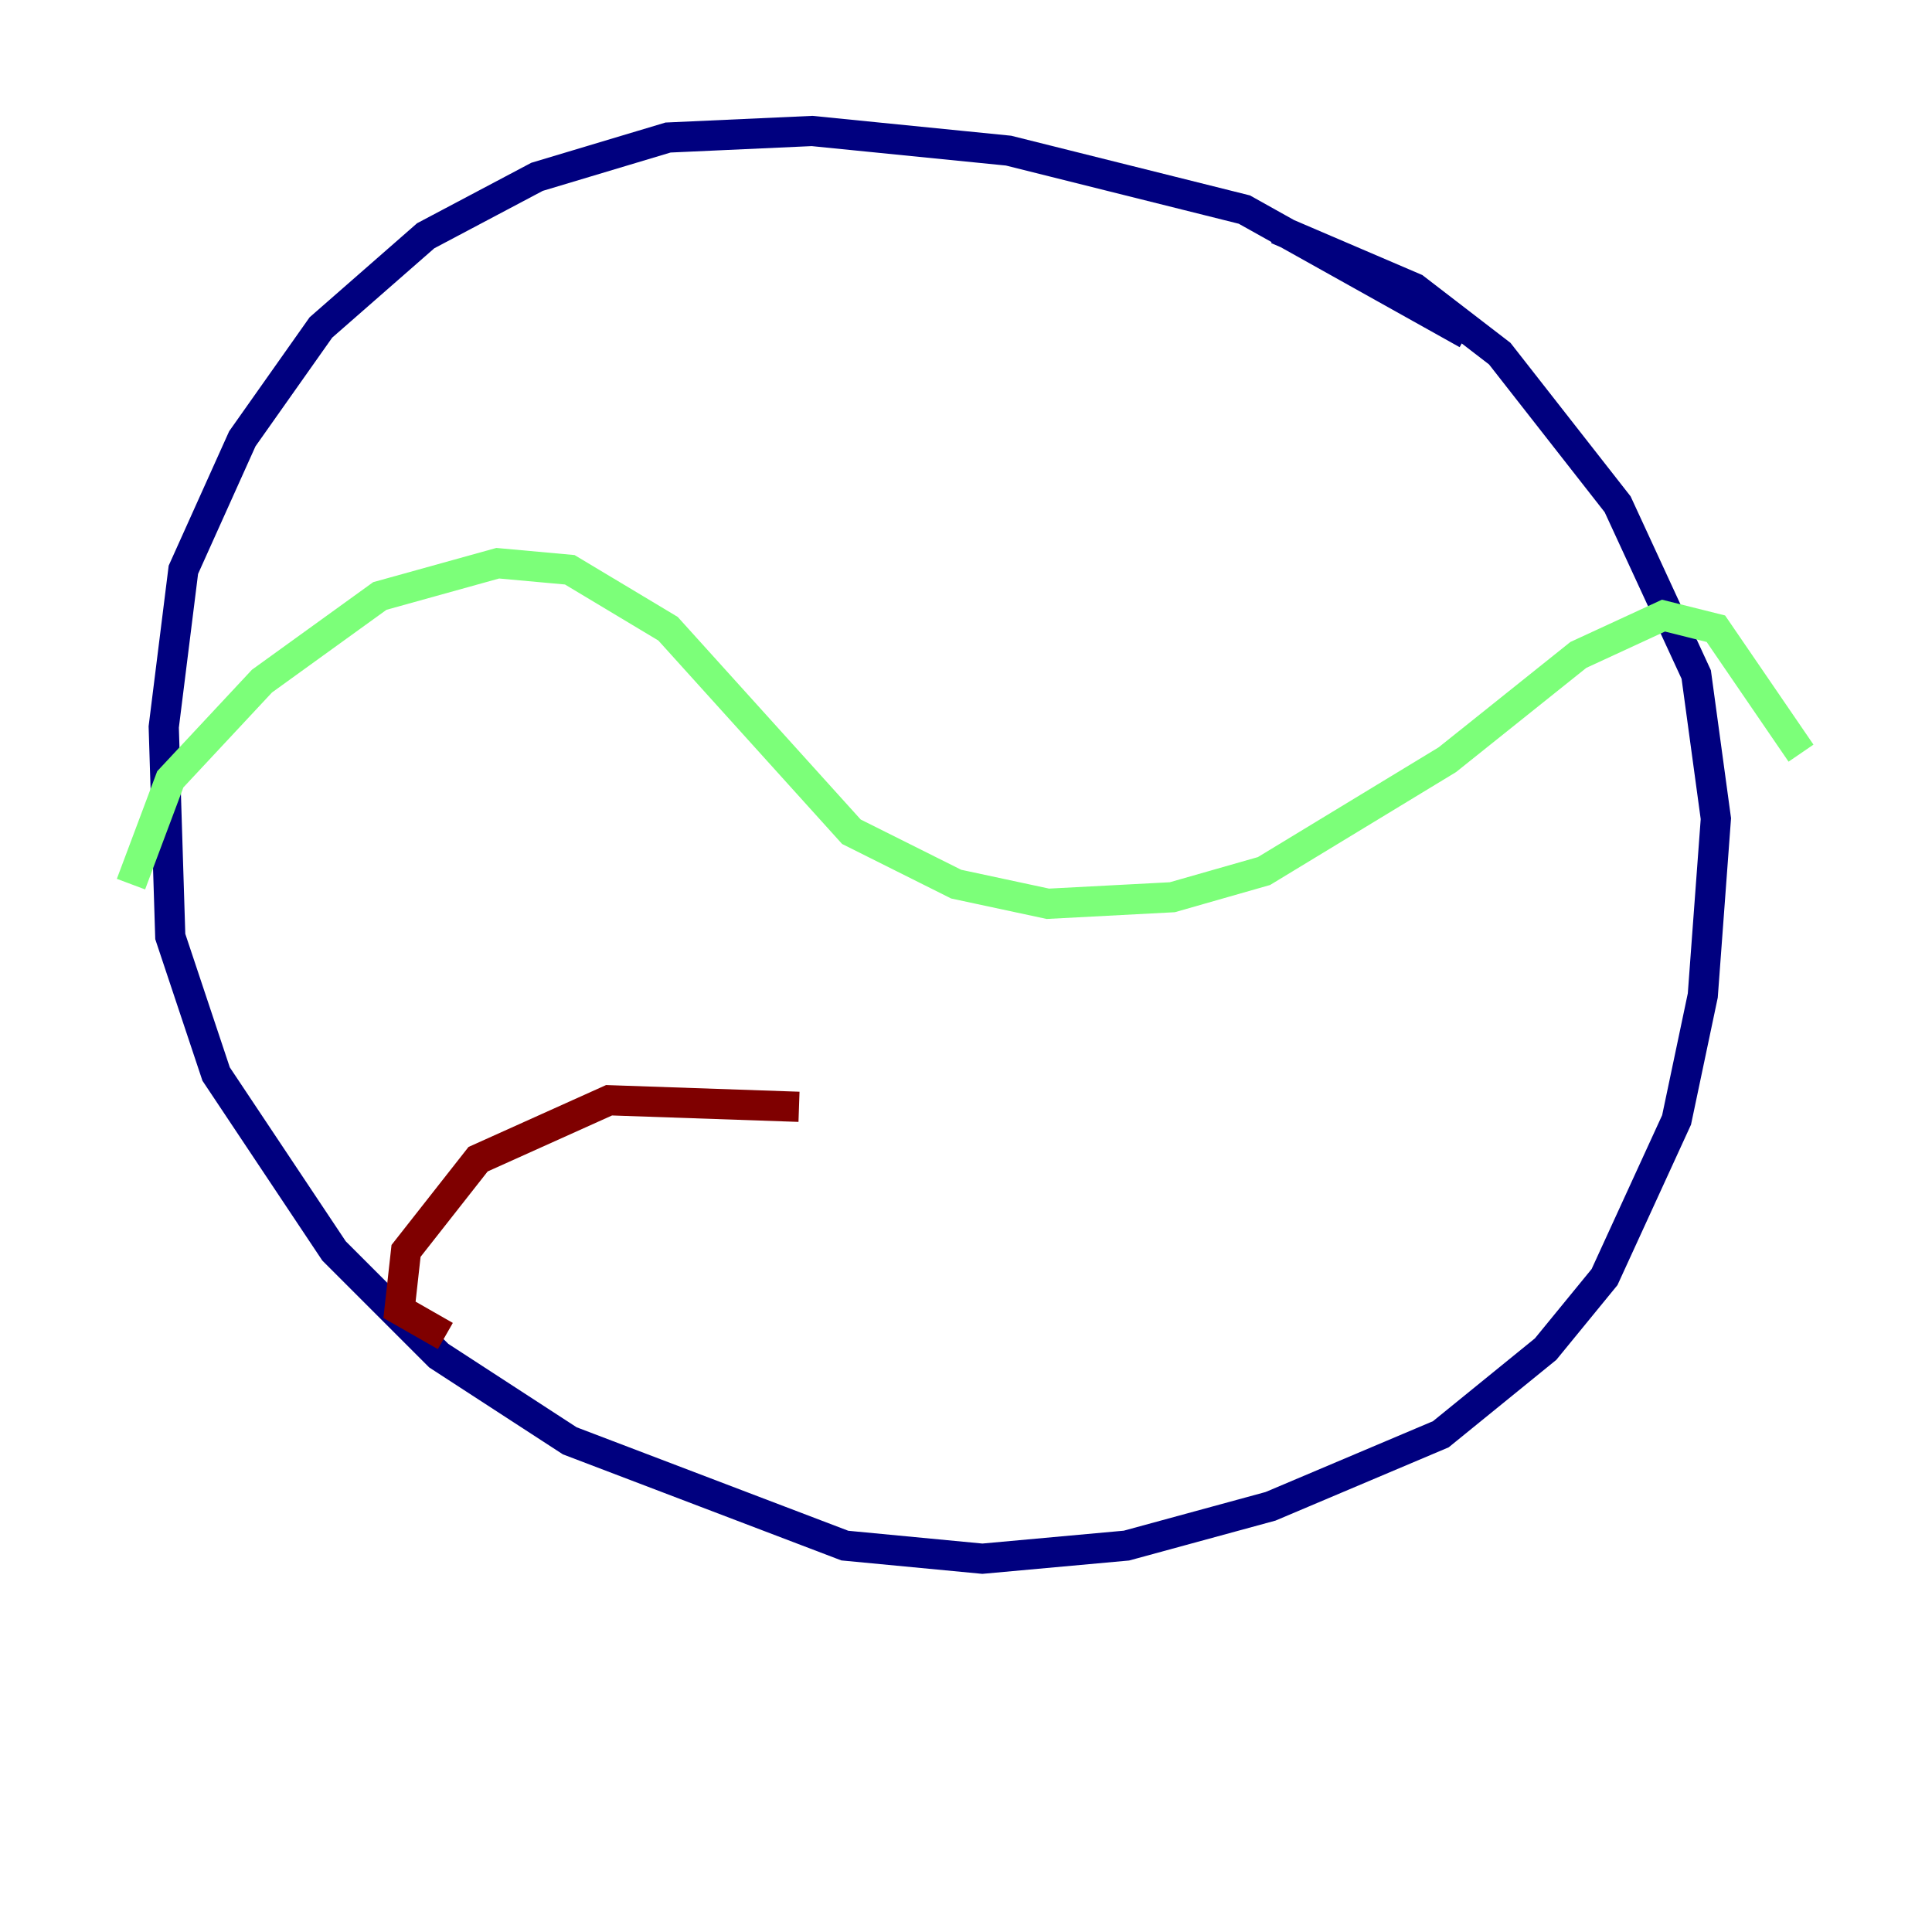 <?xml version="1.0" encoding="utf-8" ?>
<svg baseProfile="tiny" height="128" version="1.2" viewBox="0,0,128,128" width="128" xmlns="http://www.w3.org/2000/svg" xmlns:ev="http://www.w3.org/2001/xml-events" xmlns:xlink="http://www.w3.org/1999/xlink"><defs /><polyline fill="none" points="97.193,22.129 82.441,13.885 66.82,9.98 53.803,8.678 44.258,9.112 35.58,11.715 28.203,15.62 21.261,21.695 16.054,29.071 12.149,37.749 10.848,48.163 11.281,62.047 14.319,71.159 22.129,82.875 29.071,89.817 37.749,95.458 55.973,102.4 65.085,103.268 74.63,102.4 84.176,99.797 95.458,95.024 102.4,89.383 106.305,84.61 111.078,74.197 112.814,65.953 113.681,54.237 112.38,44.691 107.173,33.41 99.363,23.43 93.722,19.091 84.61,15.186" stroke="#00007f" stroke-width="2" /><polyline fill="none" points="8.678,58.576 11.281,51.634 17.356,45.125 25.166,39.485 32.976,37.315 37.749,37.749 44.258,41.654 56.407,55.105 63.349,58.576 69.424,59.878 77.668,59.444 83.742,57.709 95.891,50.332 104.57,43.39 110.21,40.786 113.681,41.654 119.322,49.898" stroke="#7cff79" stroke-width="2" /><polyline fill="none" points="29.505,88.515 26.468,86.78 26.902,82.875 31.675,76.8 40.352,72.895 52.936,73.329" stroke="#7f0000" stroke-width="2" /></svg>